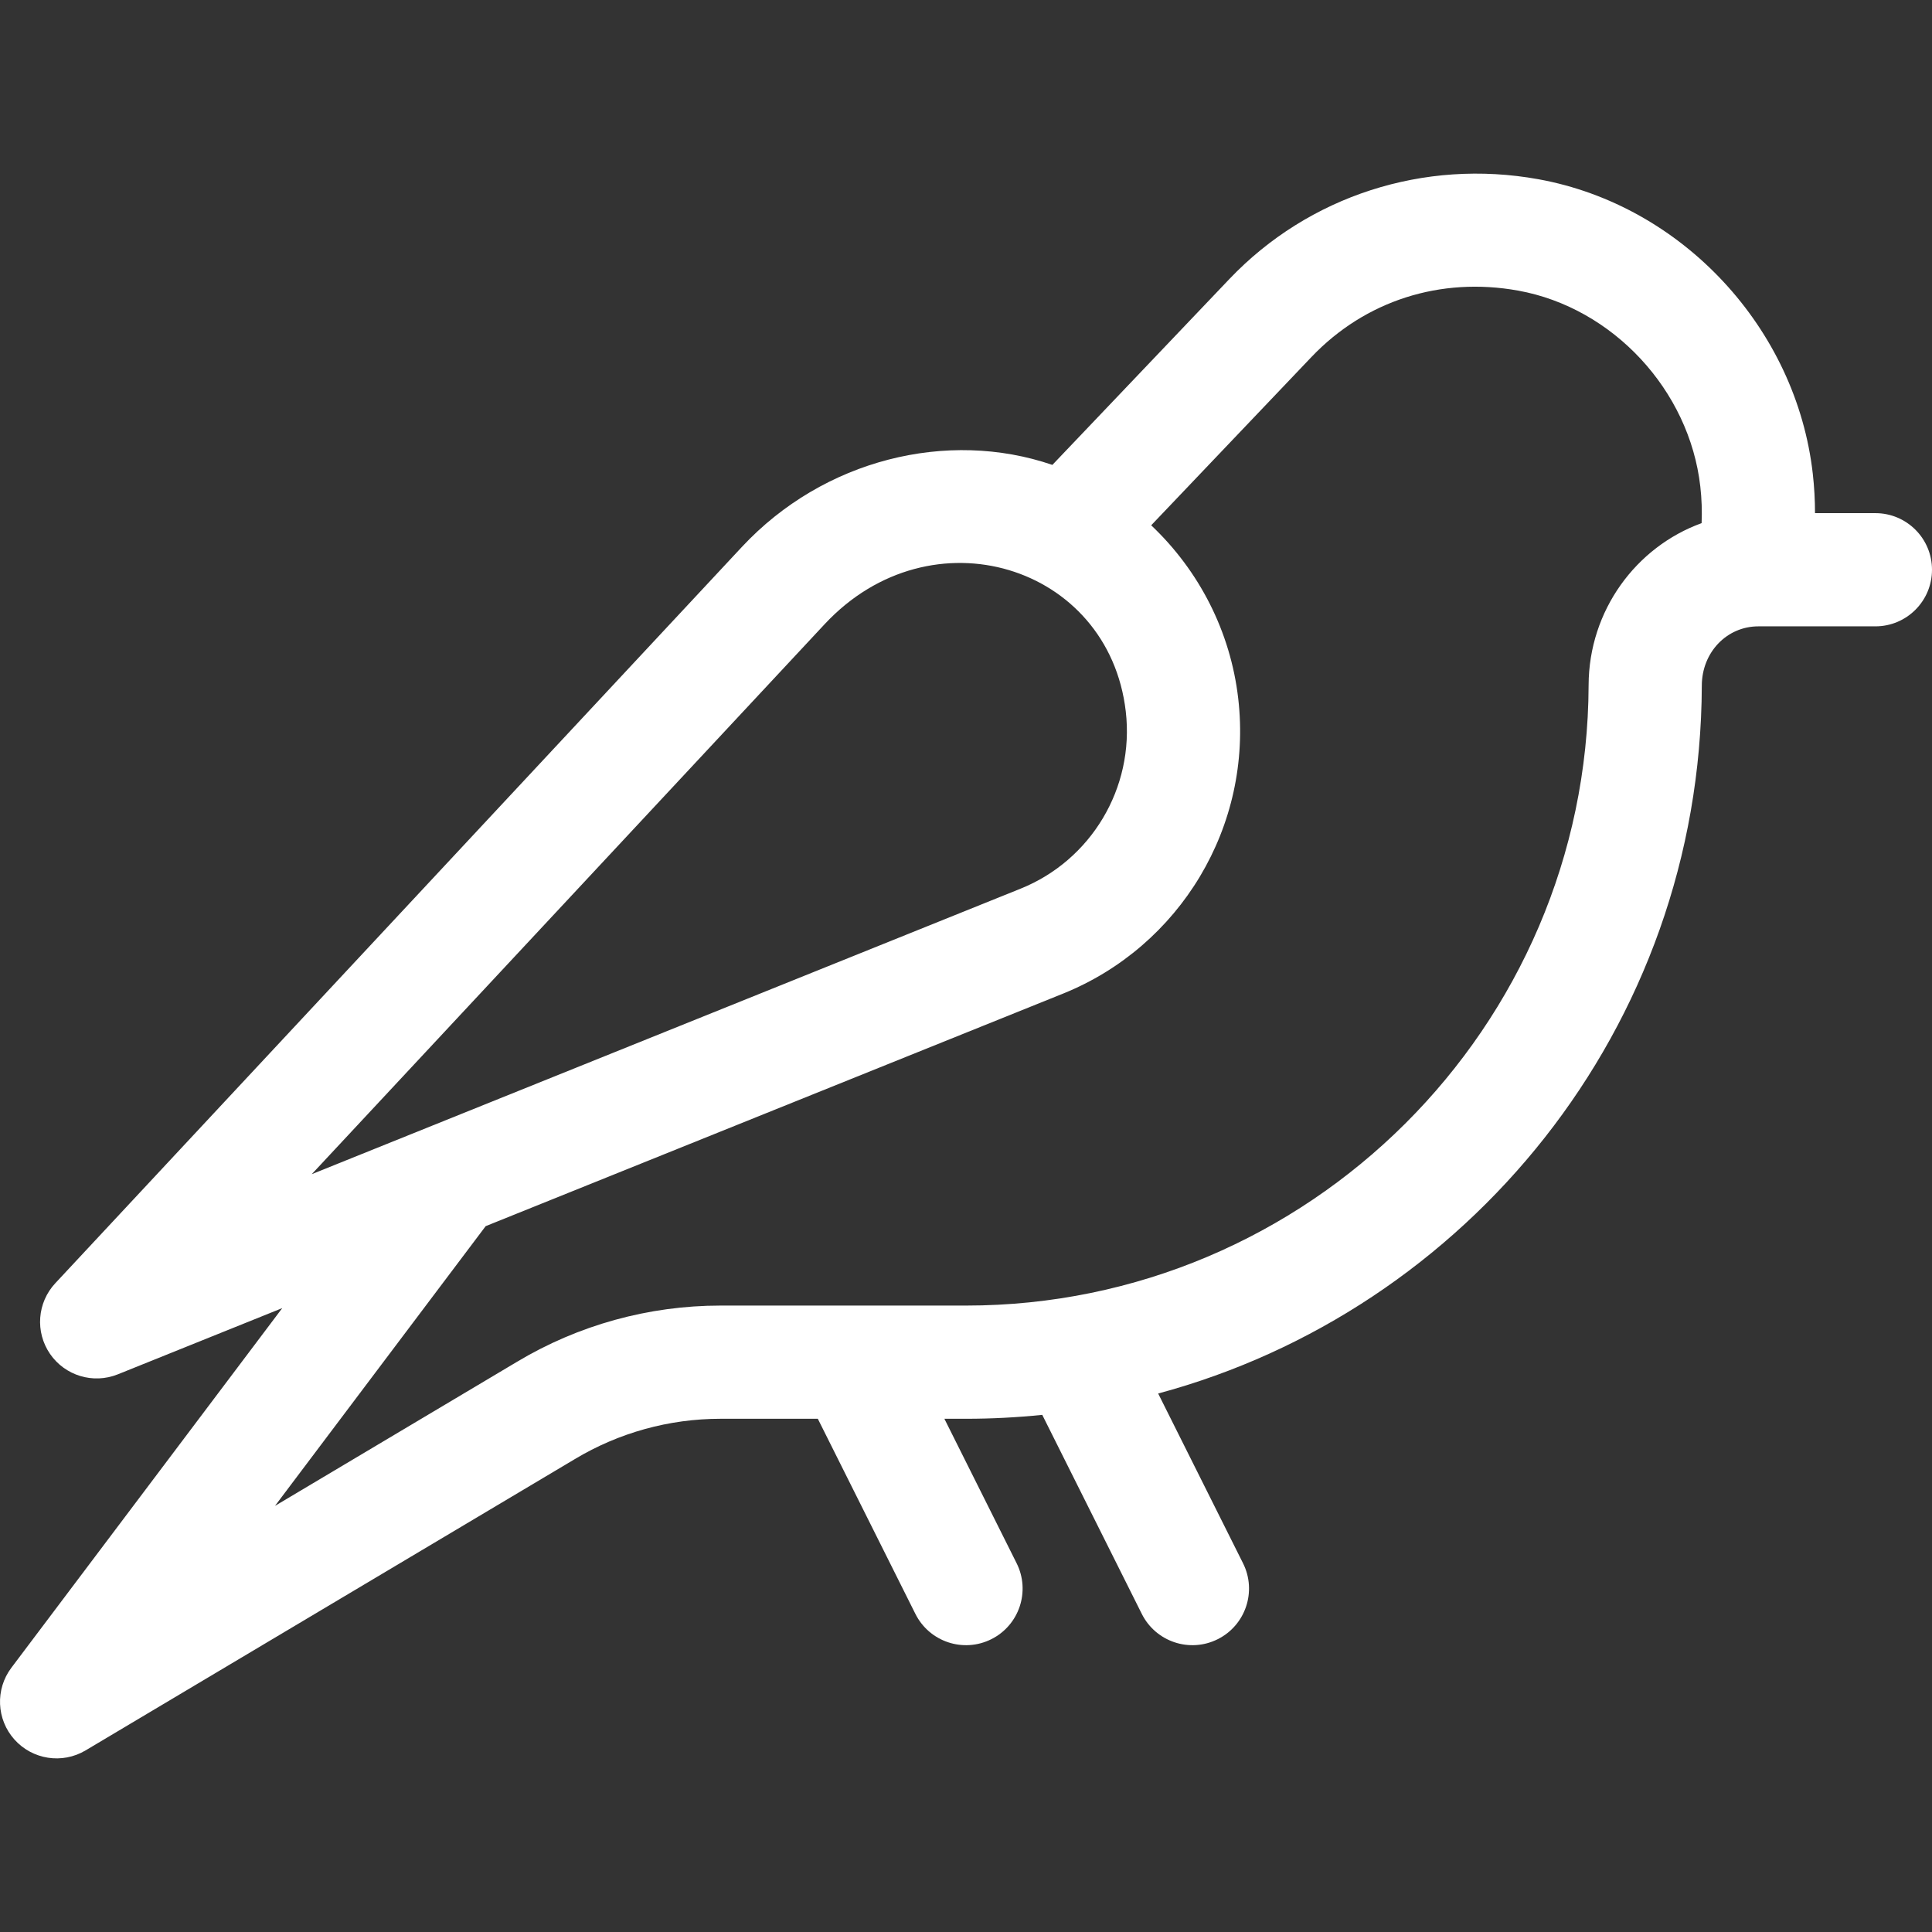 <svg width="76" height="76" viewBox="0 0 76 76" fill="none" xmlns="http://www.w3.org/2000/svg">
<rect x="0" y="0" width="76" height="76" fill="#333333" stroke="none"/>
<g clip-path="url(#clip0)">
<path d="M73.774 20.186H71.398C71.398 19.672 71.369 19.156 71.311 18.64C70.665 12.916 66.181 8.074 60.513 7.05C56.019 6.237 51.478 7.705 48.364 10.973L41.398 18.288C37.282 16.878 32.4 18.066 29.183 21.516L2.175 50.479C1.463 51.242 1.377 52.397 1.967 53.258C2.556 54.115 3.663 54.454 4.635 54.063L11.103 51.458L0.448 65.604C-0.192 66.454 -0.141 67.638 0.569 68.43C1.275 69.217 2.445 69.405 3.366 68.857L22.613 57.397C24.343 56.359 26.324 55.811 28.341 55.811H32.171L36.009 63.486C36.559 64.586 37.896 65.032 38.996 64.482C40.096 63.932 40.541 62.595 39.992 61.495L37.15 55.811H38C39.009 55.811 40.01 55.758 41 55.657L44.915 63.486C45.465 64.586 46.803 65.032 47.902 64.482C49.002 63.932 49.448 62.594 48.898 61.495L45.559 54.817C57.647 51.569 66.9 40.5 66.945 26.965C66.95 25.66 67.928 24.639 69.172 24.639H73.774C75.003 24.639 76 23.642 76 22.412C76 21.182 75.003 20.186 73.774 20.186ZM32.44 24.553C36.63 20.059 43.617 22.228 44.285 27.986C44.636 31.013 42.902 33.848 40.152 34.956L12.264 46.189L32.44 24.553ZM66.937 20.579C64.358 21.514 62.502 24.016 62.492 26.95C62.447 40.409 51.459 51.358 38 51.358H28.341C25.517 51.358 22.744 52.126 20.329 53.575L10.818 59.237L19.105 48.234L41.816 39.087C46.414 37.234 49.293 32.508 48.708 27.472C48.405 24.859 47.183 22.46 45.285 20.664L51.589 14.044C53.697 11.831 56.66 10.879 59.721 11.432C63.444 12.105 66.458 15.347 66.886 19.14C66.941 19.622 66.957 20.103 66.937 20.579Z" fill="white"/>
</g>
<defs>
<clipPath id="clip0">
<rect width="76" height="76" fill="white"/>
</clipPath>
</defs>
</svg>
